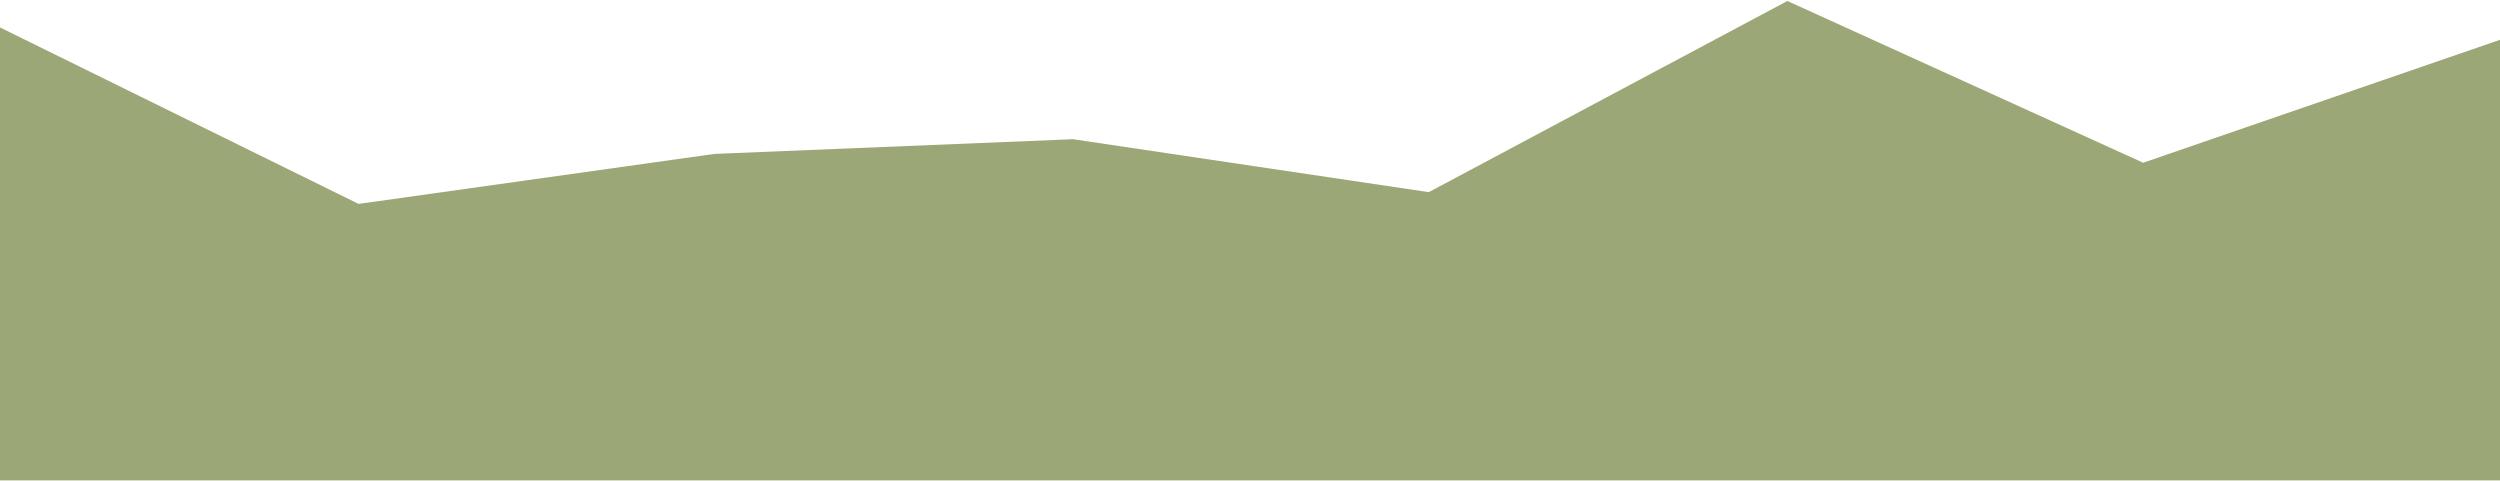 <svg xmlns="http://www.w3.org/2000/svg" width="1440" height="277" viewBox="0 0 1440 277" fill="none">
  <path d="M0 15.808L206.543 117.451L411.486 88.652L618.029 80.182L822.971 110.675L1029.51 0.561L1234.46 93.734L1441 22.584V276.692H1234.46H1029.51H822.971H618.029H411.486H206.543H0V15.808Z" fill="#9CA777"/>
</svg>